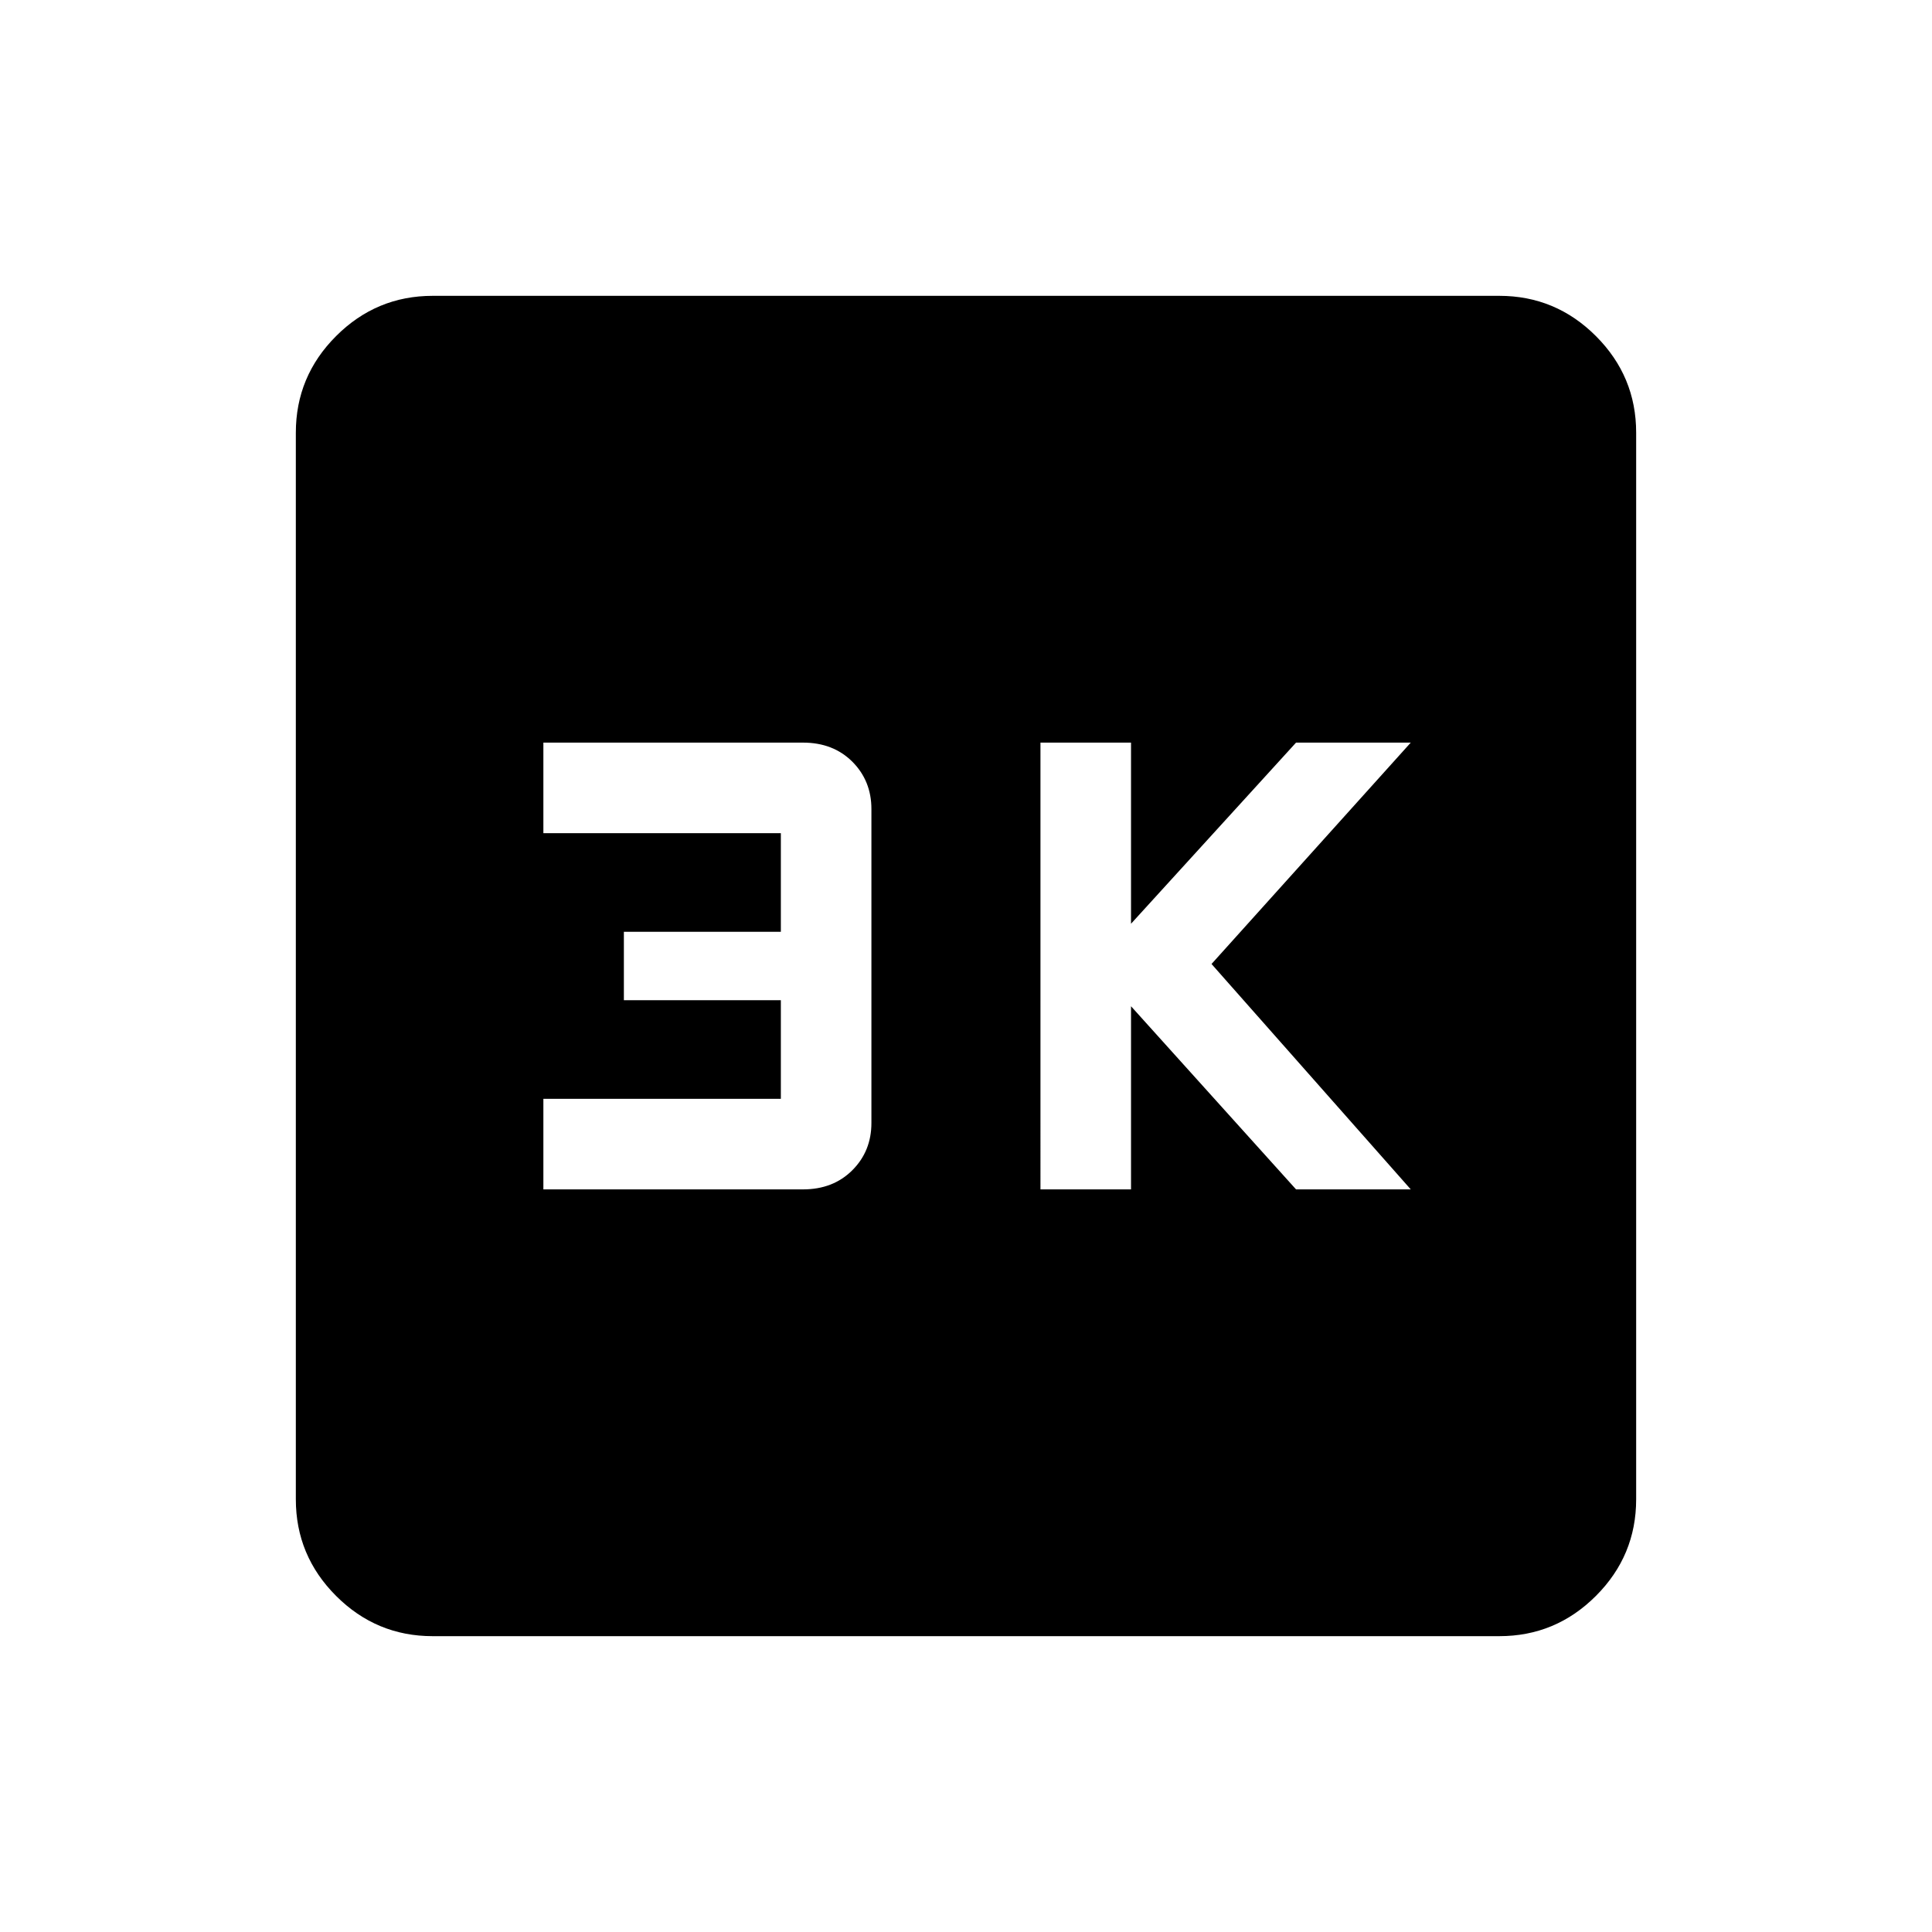 <svg xmlns="http://www.w3.org/2000/svg" height="24" width="24"><path d="M12.925 14.775h1.125V12.5l2.05 2.275h1.425l-2.475-2.8 2.475-2.75H16.1l-2.05 2.25v-2.25h-1.125Zm-6.175 0h3.225q.375 0 .613-.238.237-.237.237-.587v-3.9q0-.35-.237-.588-.238-.237-.613-.237H6.75v1.125H9.7v1.225H7.75v.85H9.7v1.225H6.75Zm-1.375 5.55q-.7 0-1.2-.5t-.5-1.2V5.375q0-.7.5-1.2t1.2-.5h13.25q.7 0 1.2.5t.5 1.2v13.25q0 .7-.5 1.2t-1.2.5Z"/></svg>